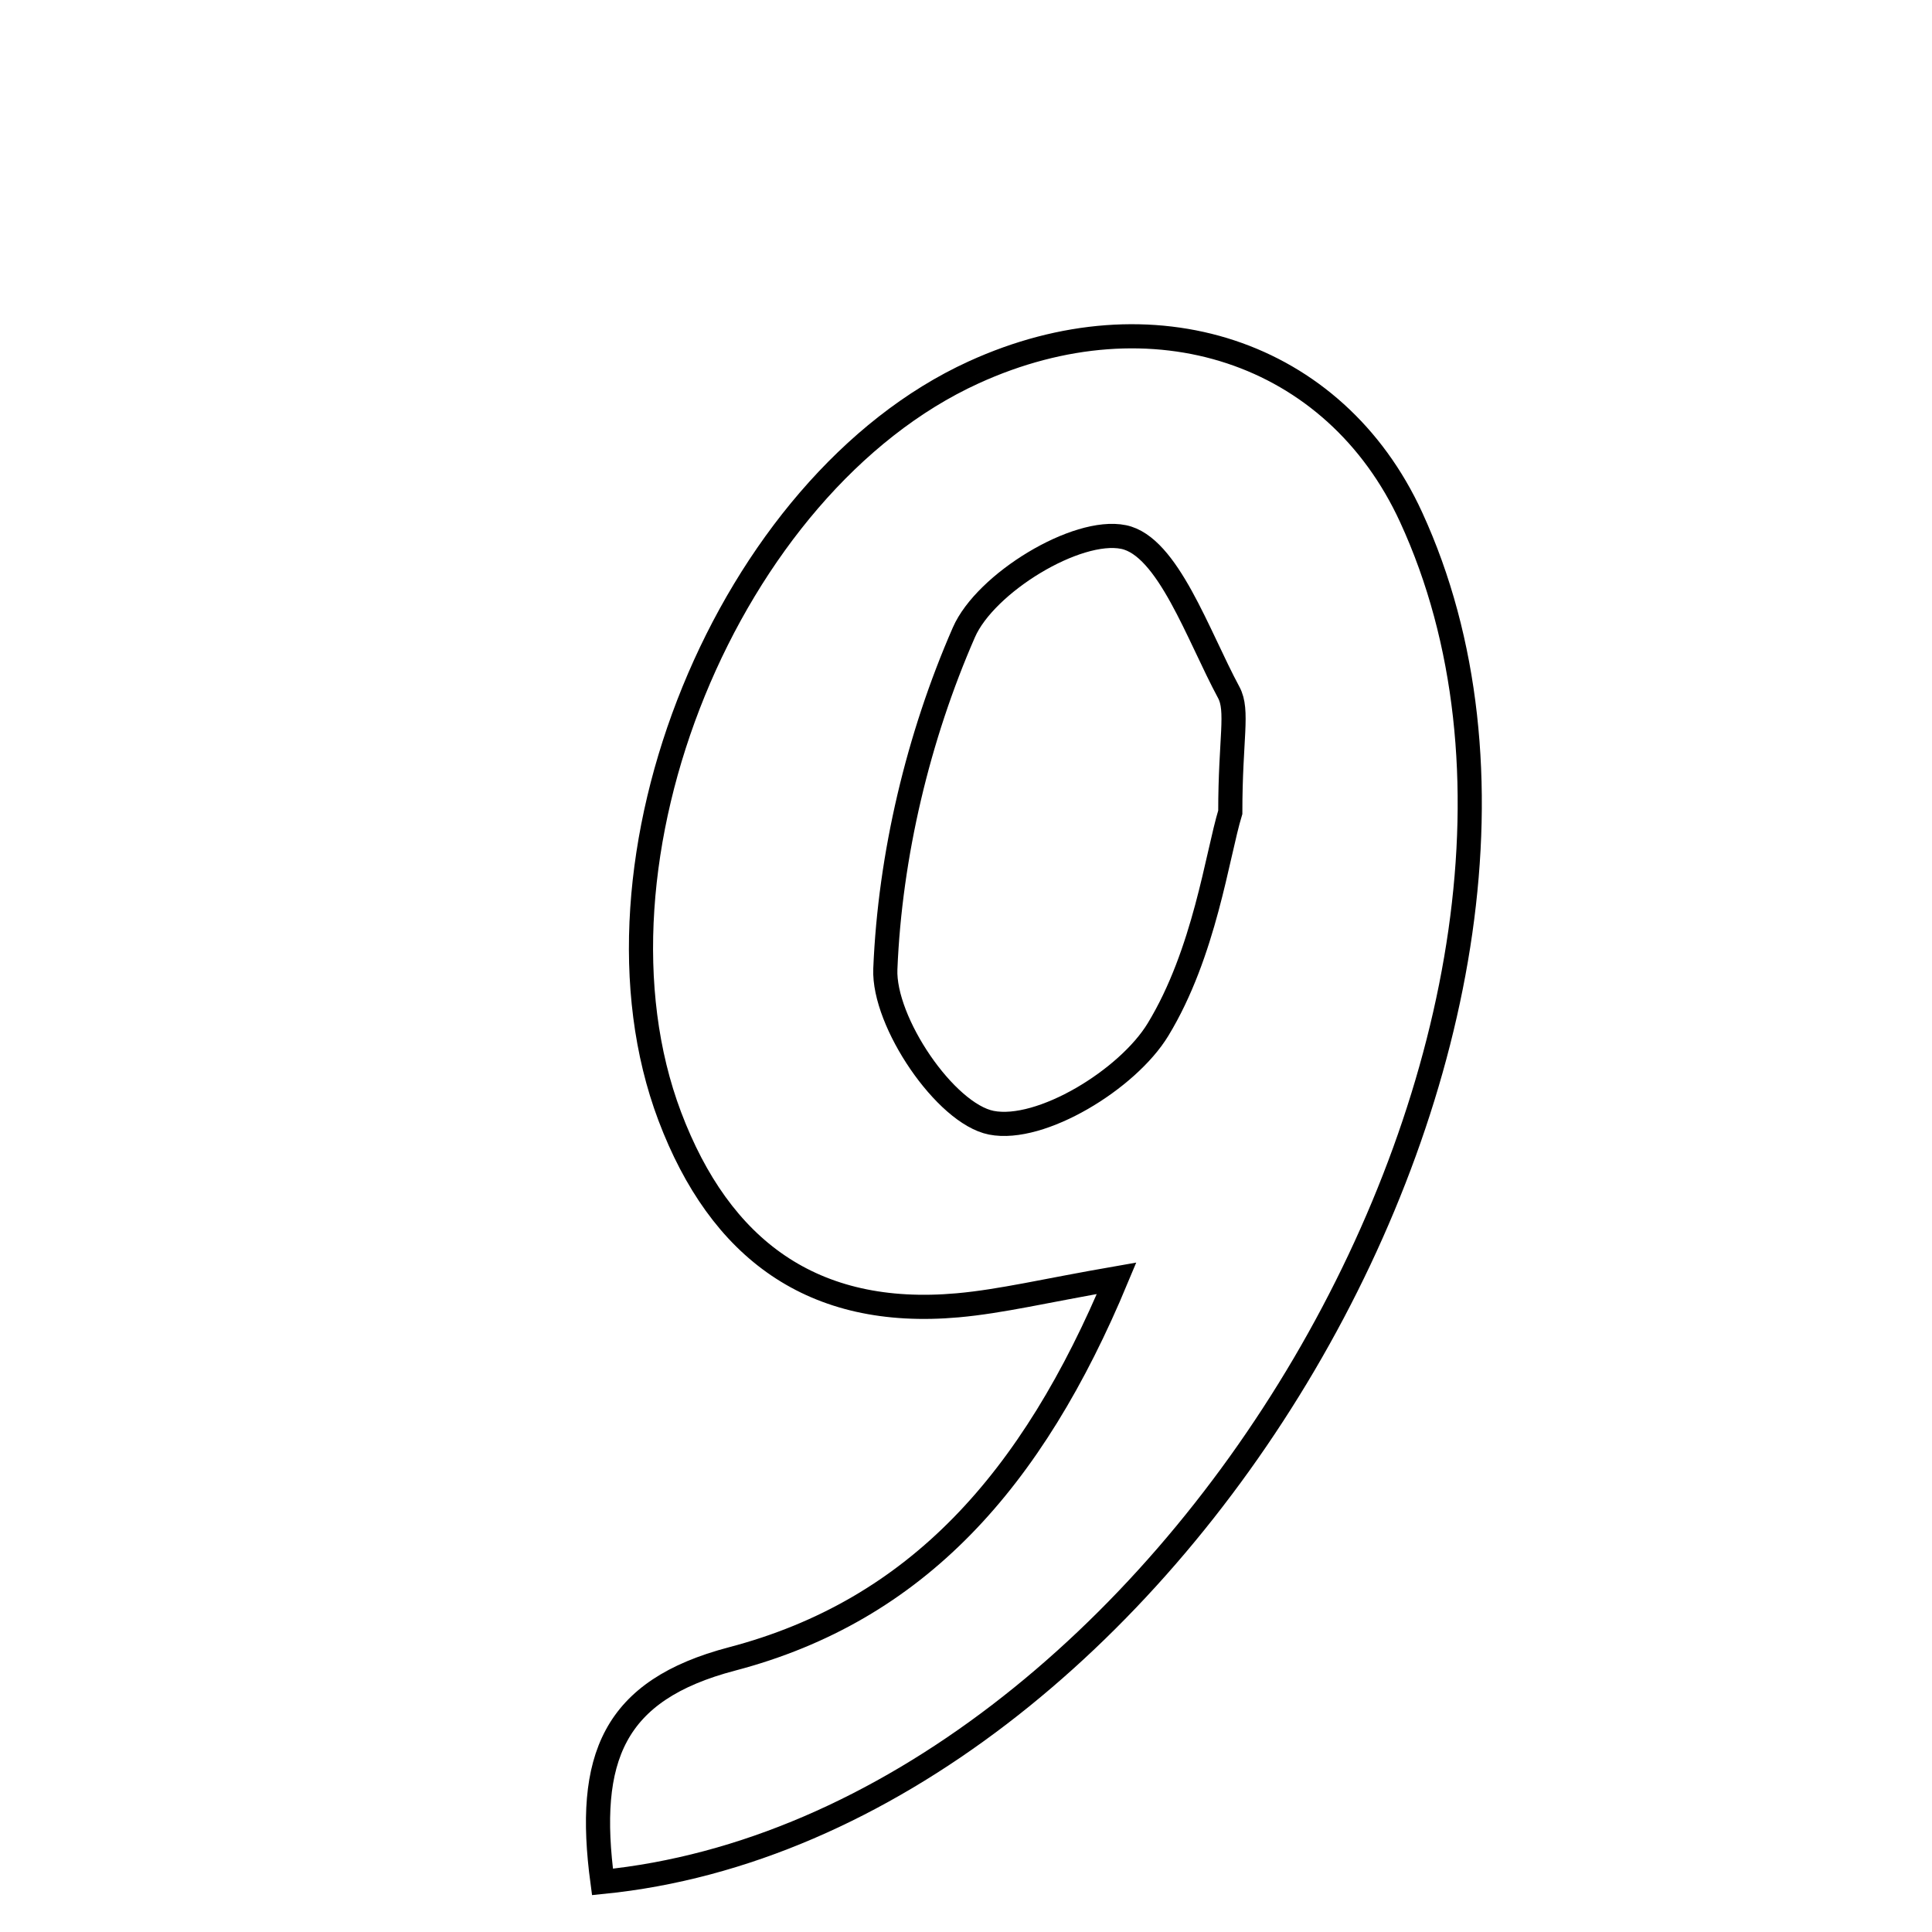 <svg xmlns="http://www.w3.org/2000/svg" viewBox="0.0 0.0 24.0 24.0" height="200px" width="200px"><path fill="none" stroke="black" stroke-width=".3" stroke-opacity="1.0"  filling="0" d="M12.095 4.626 C14.315 3.612 16.581 4.362 17.529 6.424 C20.361 12.581 14.504 22.678 7.484 23.378 C7.277 21.836 7.617 20.996 9.093 20.608 C11.387 20.006 12.825 18.39 13.871 15.879 C12.98 16.034 12.442 16.166 11.897 16.215 C10.096 16.376 8.946 15.522 8.32 13.867 C7.13 10.716 9.044 6.019 12.095 4.626"></path>
<path fill="none" stroke="black" stroke-width=".3" stroke-opacity="1.0"  filling="0" d="M13.957 6.671 C14.507 6.783 14.882 7.893 15.264 8.602 C15.386 8.828 15.283 9.175 15.283 10.09 C15.121 10.621 14.966 11.835 14.385 12.79 C14.007 13.411 12.929 14.068 12.315 13.947 C11.745 13.835 10.971 12.695 10.998 12.037 C11.056 10.623 11.406 9.154 11.974 7.855 C12.241 7.244 13.374 6.552 13.957 6.671"></path></svg>